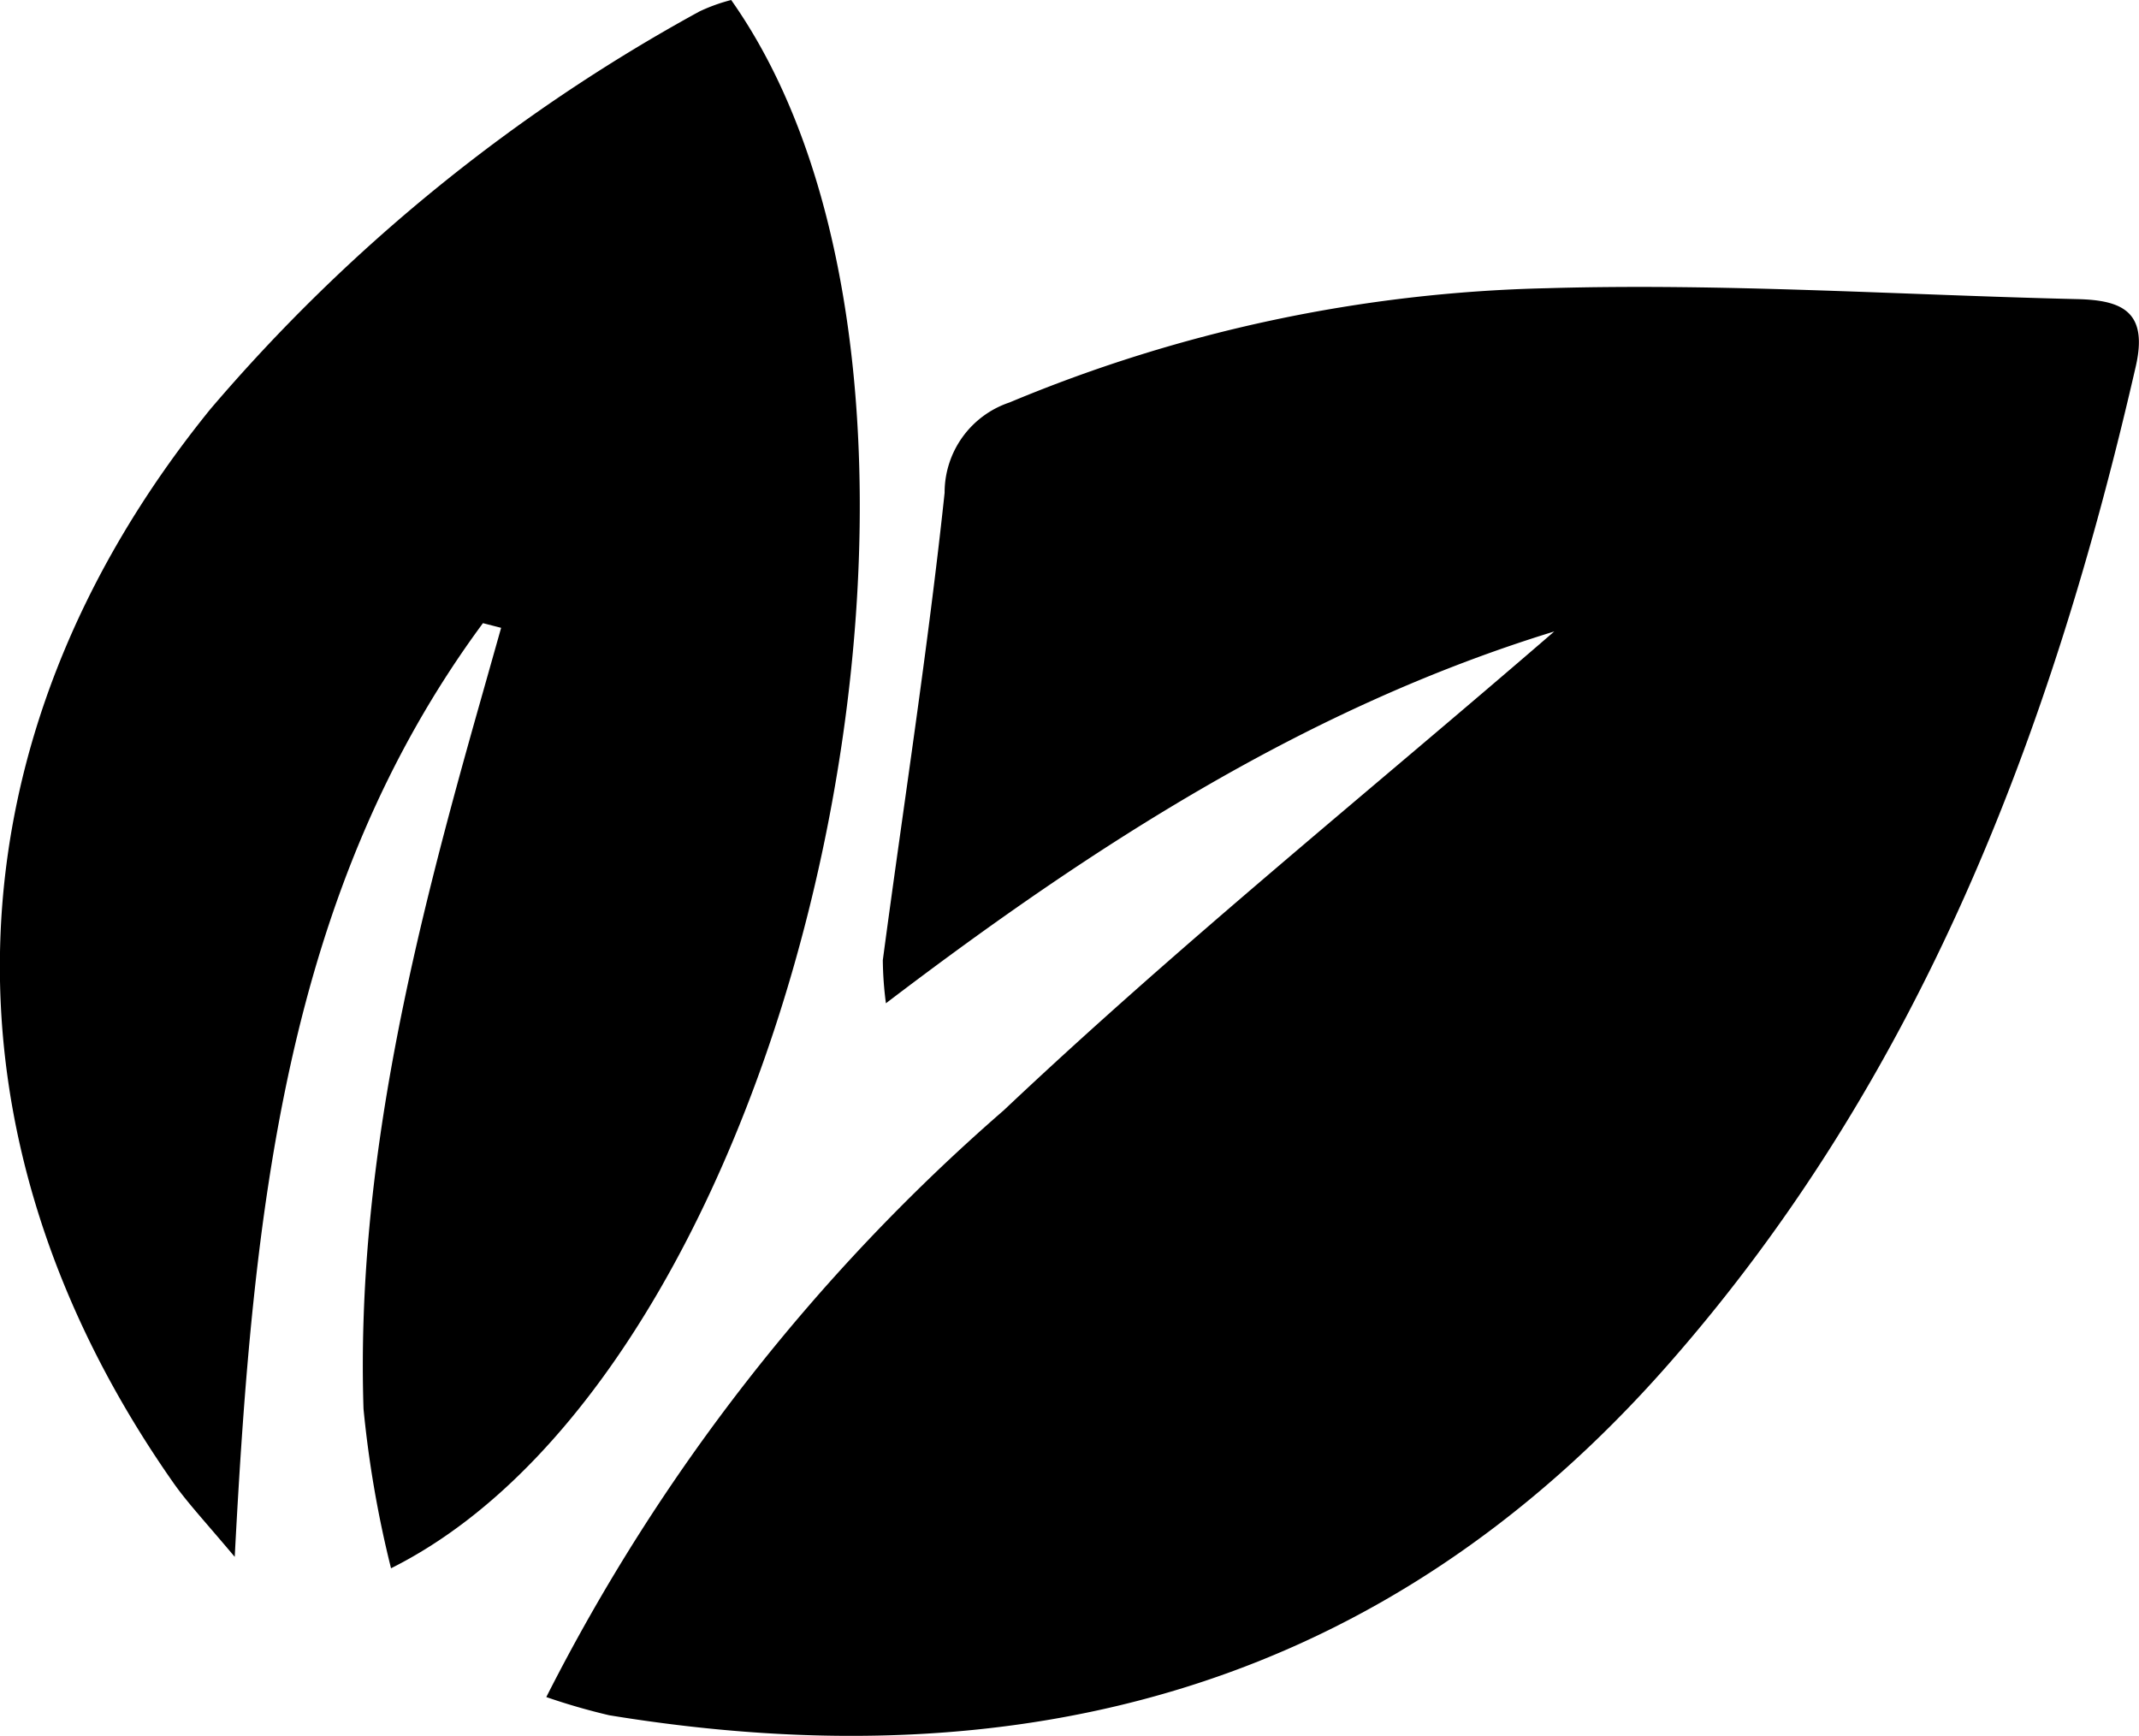 <svg xmlns="http://www.w3.org/2000/svg" viewBox="0 0 41.19 33.43"><title>Asset 1</title><g id="Layer_2" data-name="Layer 2"><g id="Layer_1-2" data-name="Layer 1"><path d="M10.52,32.68a12.27,12.27,0,0,0,1.21.35c8,1.31,14.93-.54,20.39-6.75,4.85-5.51,7.38-12.14,9-19.19C41.38,6,40.87,5.78,40,5.76c-3.4-.08-6.81-.31-10.21-.21a28.45,28.45,0,0,0-10.35,2.2,1.83,1.83,0,0,0-1.25,1.74c-.32,3-.79,6-1.19,9a6.76,6.76,0,0,0,.06.83c4.07-3.1,8.18-5.72,12.87-7.16-3.55,3.07-7.19,6-10.6,9.22A37.29,37.29,0,0,0,10.52,32.68ZM9.3,12l.35.09-.39,1.38C8,17.91,6.85,22.42,7,27.13a21,21,0,0,0,.53,3.07c8-4,11.93-22.58,6.55-30.2a3.42,3.42,0,0,0-.61.22A33.46,33.46,0,0,0,4.05,7.88c-5.15,6.35-5.4,14-.7,20.69.27.38.59.72,1.17,1.41C4.87,23.31,5.49,17.16,9.3,12Z"/></g></g></svg>